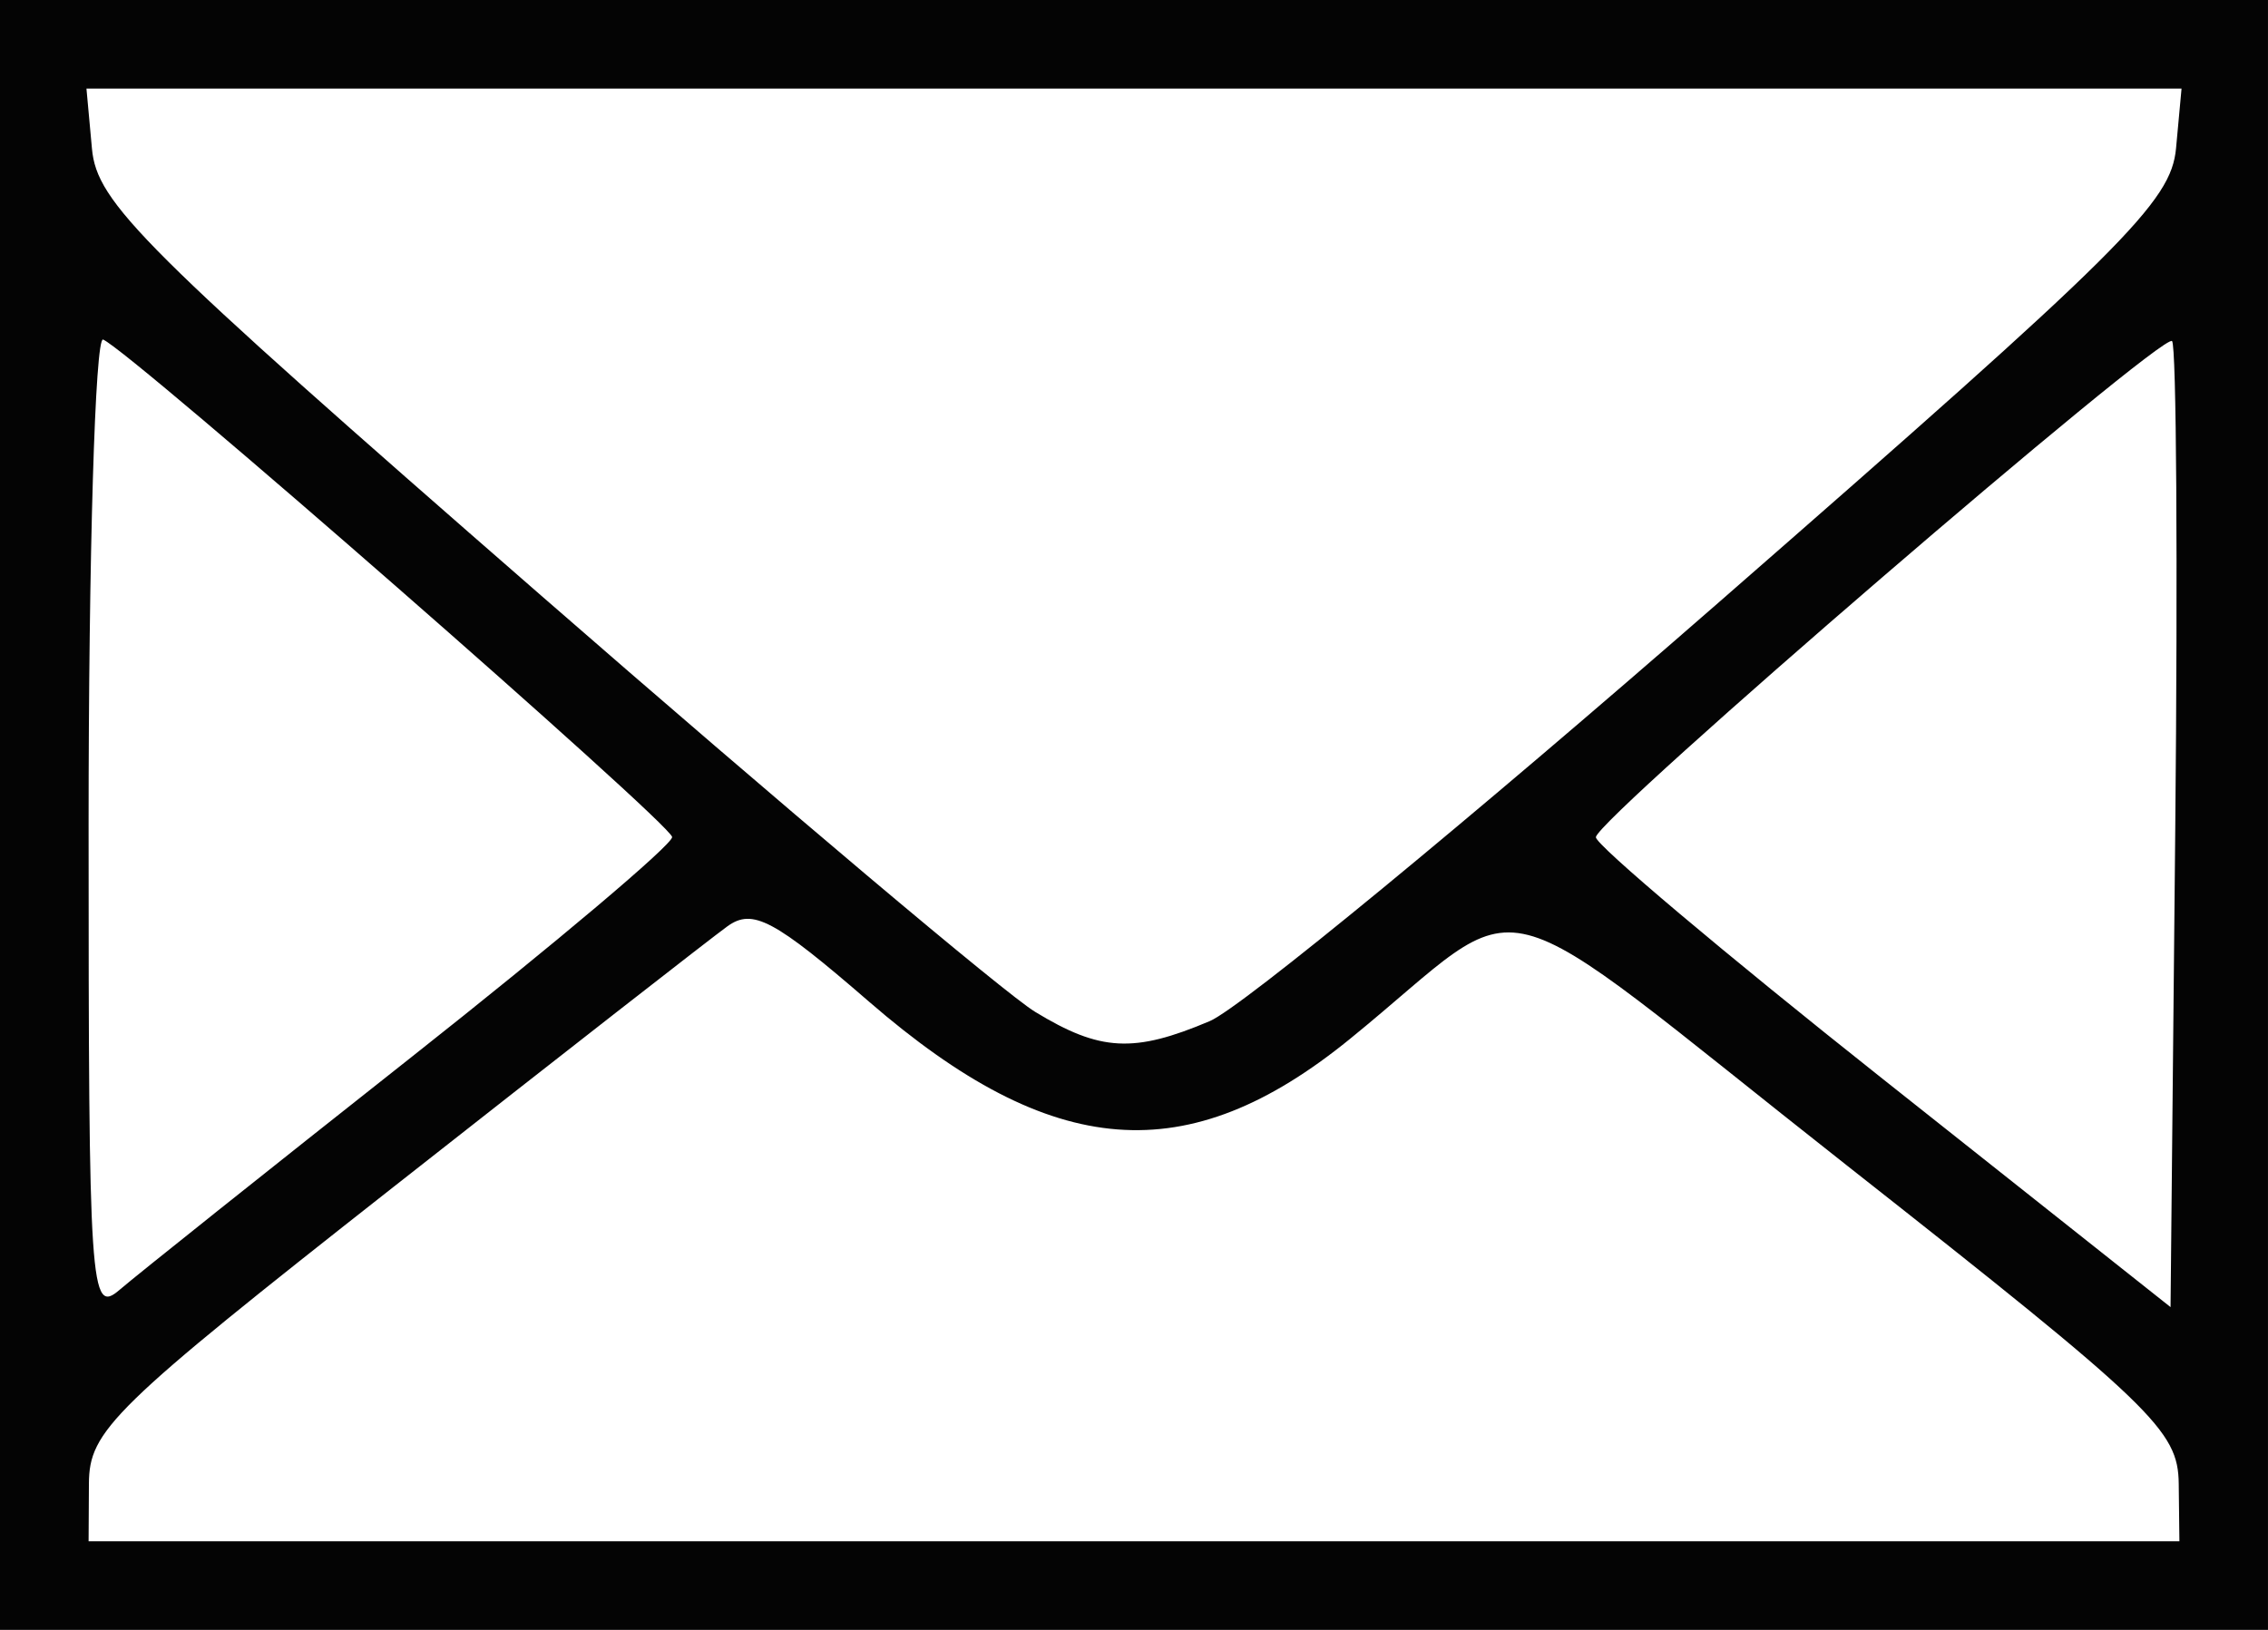<?xml version="1.0" encoding="UTF-8" standalone="no"?>
<!-- Created with Inkscape (http://www.inkscape.org/) -->

<svg
   xmlns:dc="http://purl.org/dc/elements/1.1/"
   xmlns:cc="http://creativecommons.org/ns#"
   xmlns:rdf="http://www.w3.org/1999/02/22-rdf-syntax-ns#"
   xmlns:svg="http://www.w3.org/2000/svg"
   xmlns="http://www.w3.org/2000/svg"
   xmlns:sodipodi="http://sodipodi.sourceforge.net/DTD/sodipodi-0.dtd"
   xmlns:inkscape="http://www.inkscape.org/namespaces/inkscape"
   version="1.1"
   id="svg70"
   width="170.667"
   height="122.667"
   viewBox="0 0 170.667 122.667"
   sodipodi:docname="email.svg"
   inkscape:version="0.92.1 r15371">
  <defs
     id="defs74" />
  <sodipodi:namedview
     pagecolor="#ffffff"
     bordercolor="#666666"
     borderopacity="1"
     objecttolerance="10"
     gridtolerance="10"
     guidetolerance="10"
     inkscape:pageopacity="0"
     inkscape:pageshadow="2"
     inkscape:window-width="1366"
     inkscape:window-height="705"
     id="namedview72"
     showgrid="false"
     fit-margin-top="0"
     fit-margin-left="0"
     fit-margin-right="0"
     fit-margin-bottom="0"
     inkscape:zoom="1.3828125"
     inkscape:cx="274.80227"
     inkscape:cy="56.271184"
     inkscape:window-x="-8"
     inkscape:window-y="-8"
     inkscape:window-maximized="1"
     inkscape:current-layer="svg70" />
  <path
     style="fill:#040404;stroke-width:1.333"
     d="M 0,61.333 V 0 h 85.333 85.333 V 61.333 122.667 H 85.333 0 Z m 163.949,50.333 c -0.047,-4.016 -1.872,-5.767 -24.93,-23.92 C 110.838,65.56 115.626,66.779 101.56,78.21 89.356,88.129 79.196,87.339 65.409,75.399 58.254,69.202 56.639,68.342 54.738,69.715 53.506,70.605 42.197,79.433 29.607,89.333 8.408,106.002 6.714,107.654 6.691,111.667 L 6.667,116 H 85.333 164 l -0.051,-4.333 z M 31,79.527 C 41.817,70.982 50.627,63.542 50.578,62.995 50.487,61.983 9.755,26.368 7.759,25.556 7.158,25.311 6.667,41.754 6.667,62.096 6.667,97.195 6.786,98.978 9,97.072 10.283,95.968 20.183,88.073 31,79.527 Z M 163.448,25.67 c -0.716,-0.716 -43.232,35.895 -43.359,37.336 -0.049,0.553 9.661,8.738 21.578,18.187 l 21.667,17.181 0.355,-36.054 c 0.195,-19.83 0.087,-36.322 -0.241,-36.65 z M 91.043,76.846 C 93.403,75.844 110.633,61.666 129.333,45.339 159.91,18.642 163.375,15.2 163.747,11.16 l 0.414,-4.493 H 85.333 6.506 l 0.414,4.523 c 0.373,4.079 3.674,7.366 33.633,33.486 18.271,15.93 35.071,30.092 37.333,31.472 4.903,2.99 7.44,3.124 13.157,0.698 z"
     id="path80"
     inkscape:connector-curvature="0" />
</svg>
